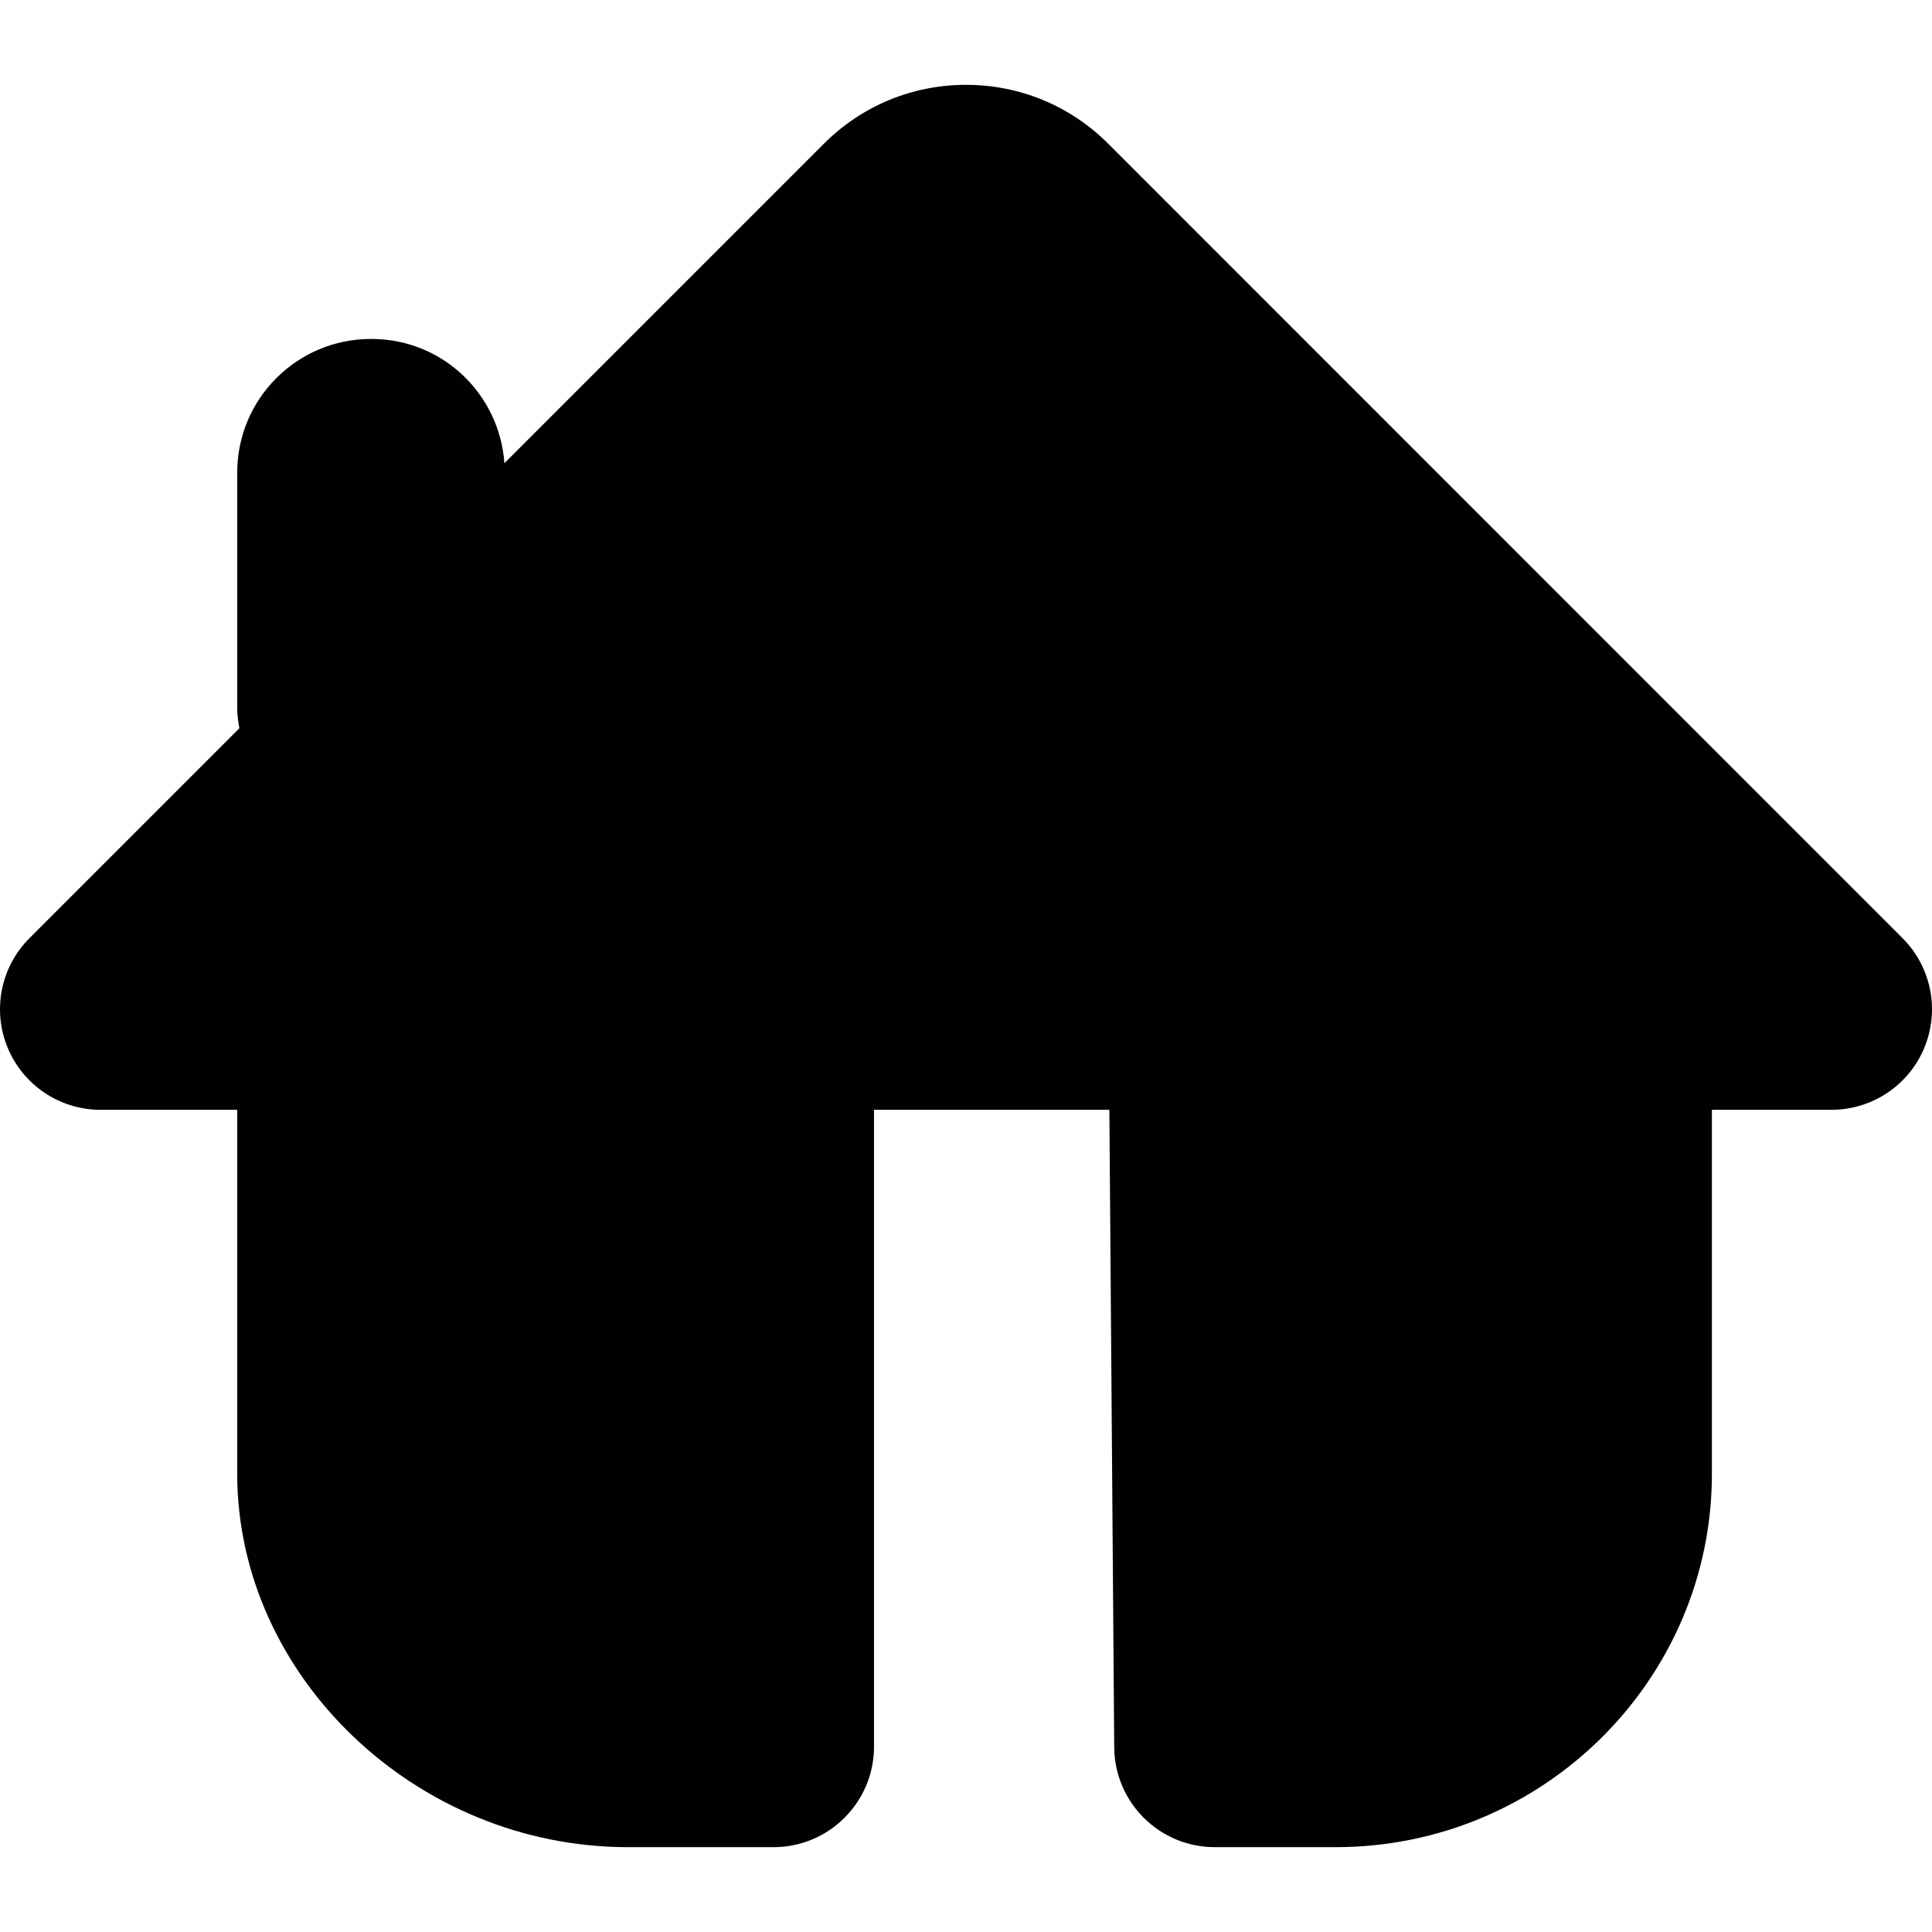 <?xml version="1.0" encoding="iso-8859-1"?>
<!-- Generator: Adobe Illustrator 18.1.1, SVG Export Plug-In . SVG Version: 6.00 Build 0)  -->
<svg version="1.1" id="Capa_1" xmlns="http://www.w3.org/2000/svg" xmlns:xlink="http://www.w3.org/1999/xlink" x="0px" y="0px"
	 width="20px" height="20px" viewBox="0 0 313.533 313.533" style="enable-background:new 0 0 313.533 313.533;" xml:space="preserve">
<g>
	<g>
		<path style="fill:#010002;" d="M38.497,180.105v59.068c0,32.841,29.028,60.591,63.387,60.591h23.638
			c9.013,0,16.317-7.305,16.317-16.317V180.105h38.193l0.789,103.467c0.071,8.964,7.354,16.192,16.317,16.192h19.613
			c33.673,0,61.064-27.184,61.064-60.591v-59.068h19.401c6.598,0,12.553-3.976,15.072-10.073c2.529-6.097,1.131-13.114-3.535-17.78
			L179.847,23.324c-6.162-6.162-14.359-9.556-23.067-9.556c-8.724,0-16.915,3.399-23.083,9.562l-51.84,51.84
			c-0.794-11.248-10.079-20.163-21.533-20.163h-0.136c-11.982,0-21.691,9.709-21.691,21.686v38.209c0,1.186,0.163,2.241,0.348,3.285
			L4.78,152.252c-4.667,4.667-6.065,11.683-3.535,17.78c2.524,6.097,8.48,10.073,15.077,10.073H38.497z"/>
	</g>
</g>
<g>
</g>
<g>
</g>
<g>
</g>
<g>
</g>
<g>
</g>
<g>
</g>
<g>
</g>
<g>
</g>
<g>
</g>
<g>
</g>
<g>
</g>
<g>
</g>
<g>
</g>
<g>
</g>
<g>
</g>
</svg>
